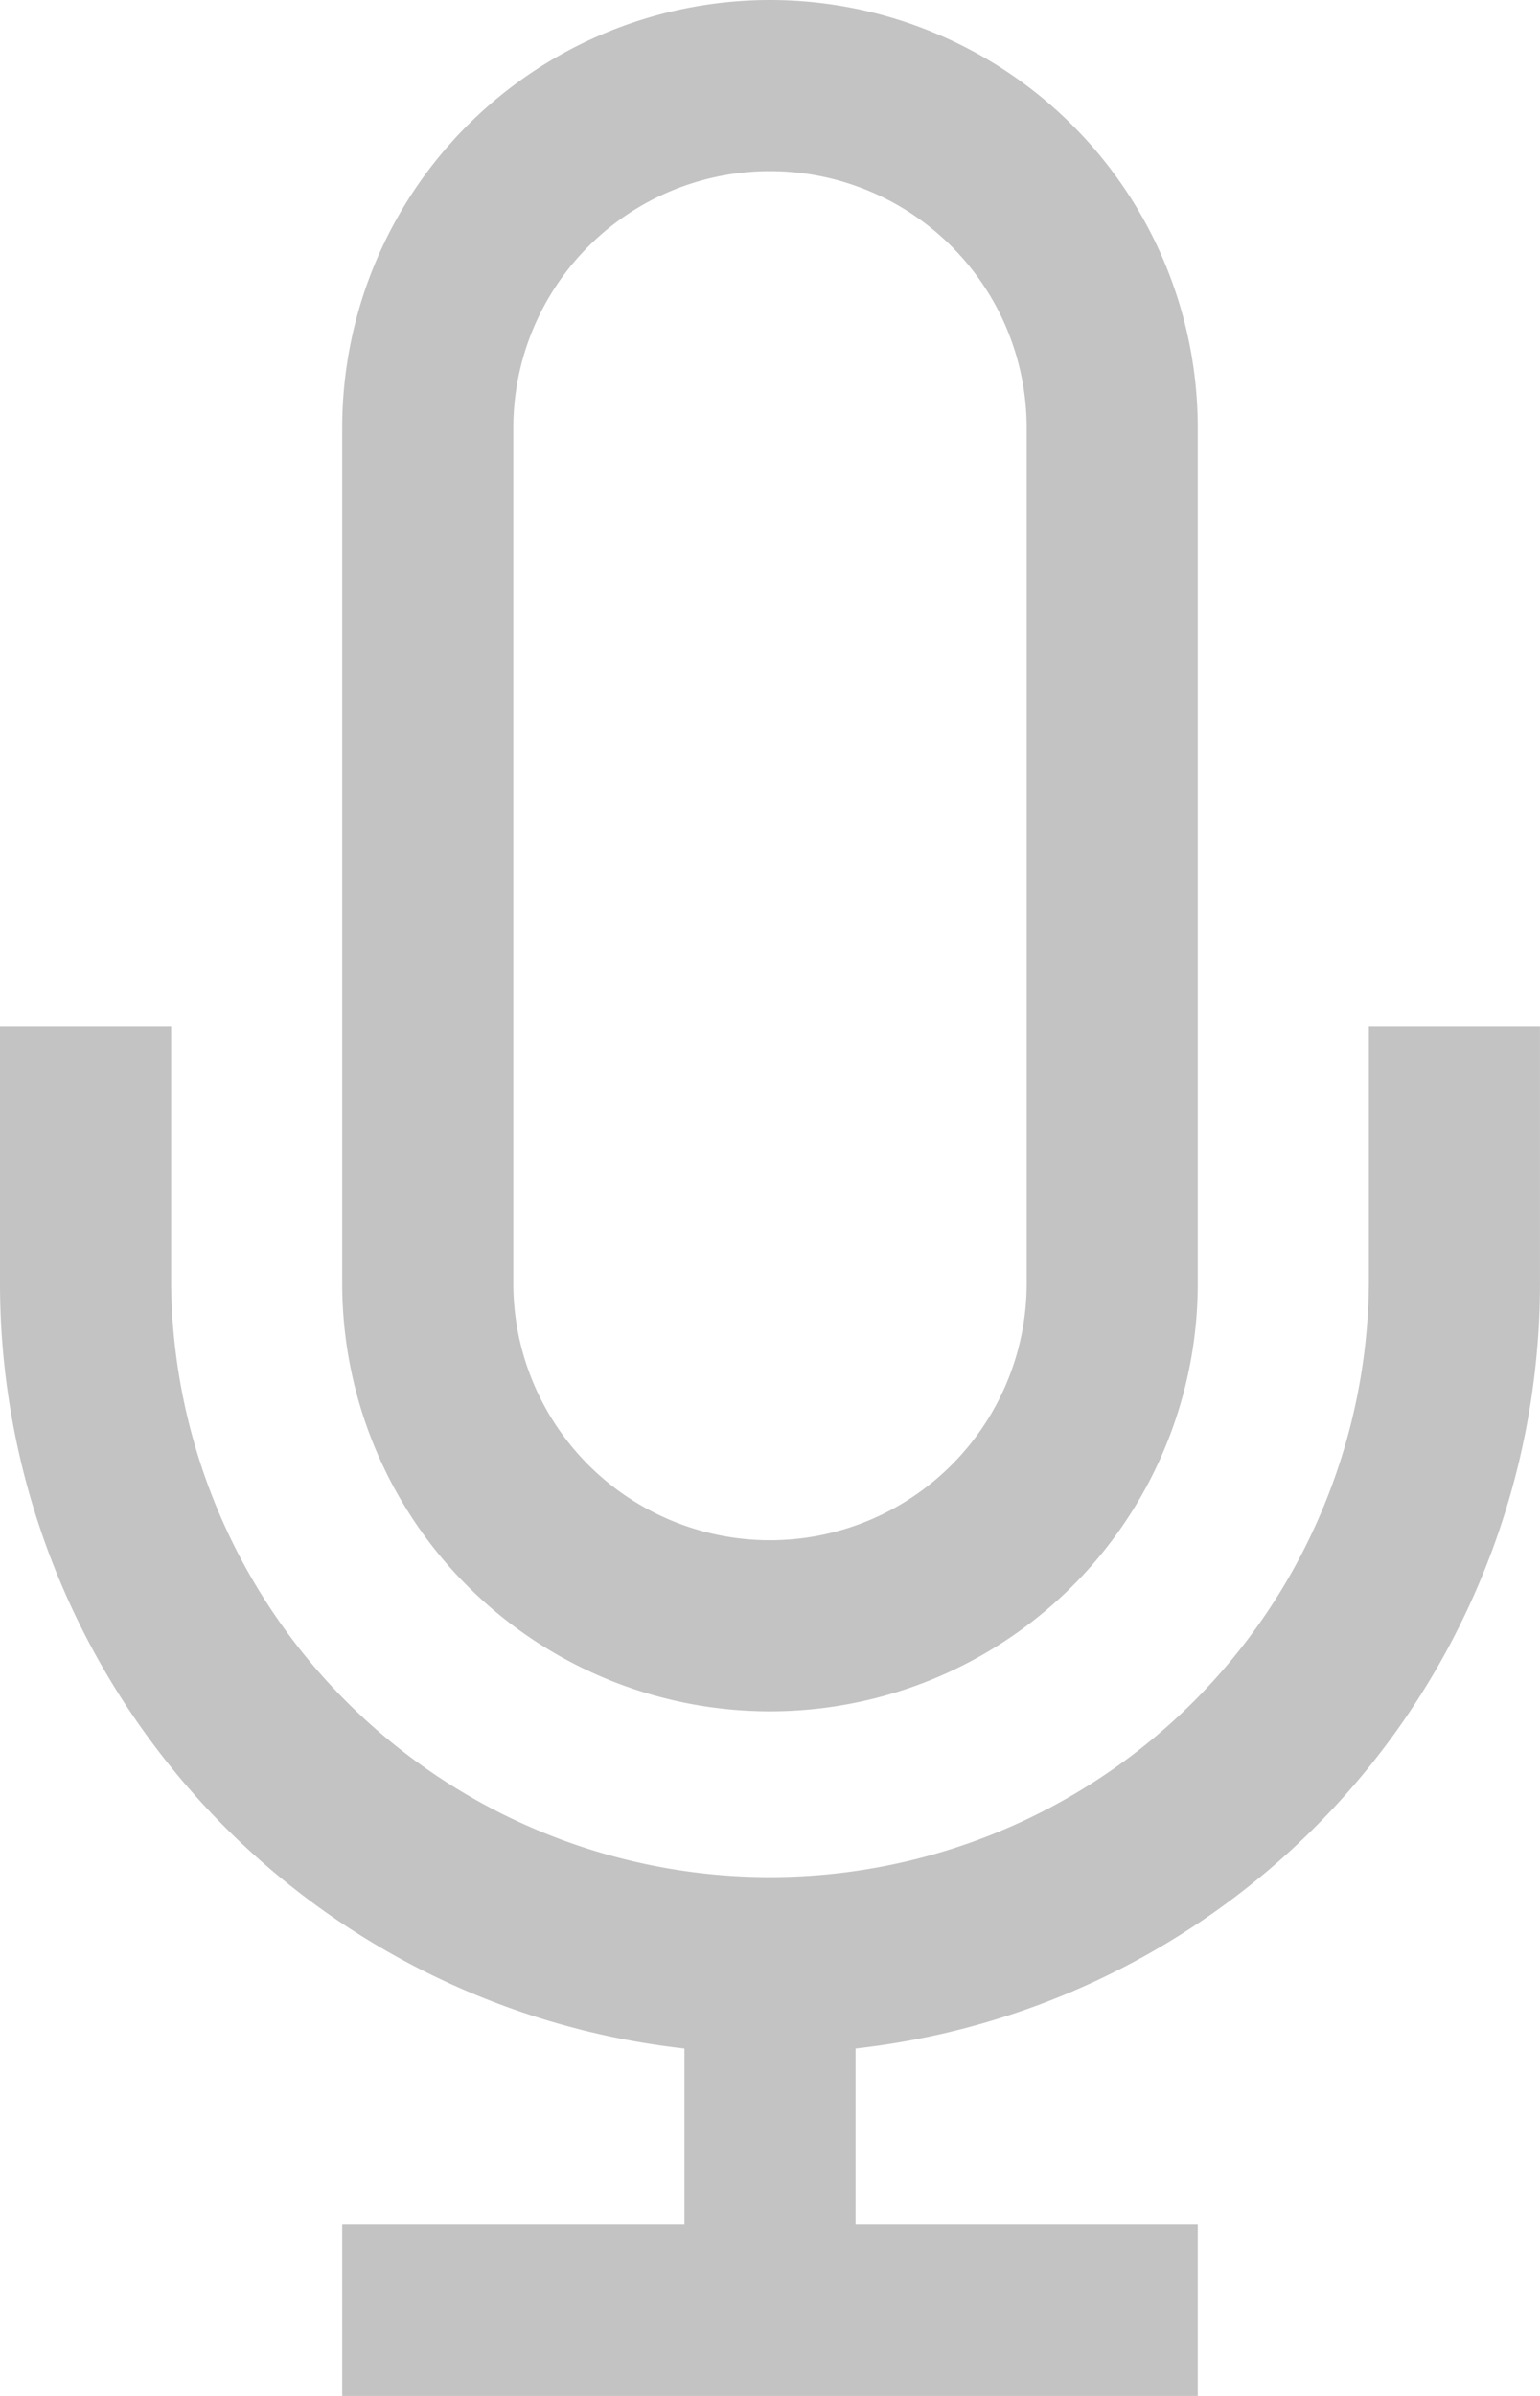 <svg xmlns="http://www.w3.org/2000/svg" width="32.001" height="49.779" viewBox="0 0 32.001 49.779"><g transform="translate(-42 -12)"><path d="M70.445,84v5.333a12.445,12.445,0,0,1-24.889,0V84H42v5.333a16,16,0,0,0,14.223,15.894v3.662H49.111v3.556H66.889v-3.556H59.778v-3.662A16,16,0,0,0,74,89.333V84Z" transform="translate(0 -50.666)" fill="#c3c3c3"/><path d="M74.889,47.556a8.889,8.889,0,0,0,8.889-8.889V20.889a8.889,8.889,0,1,0-17.778,0V38.667A8.889,8.889,0,0,0,74.889,47.556ZM69.556,20.889a5.333,5.333,0,0,1,10.667,0V38.667a5.333,5.333,0,1,1-10.667,0Z" transform="translate(-16.889 0)" fill="#c3c3c3"/></g></svg>